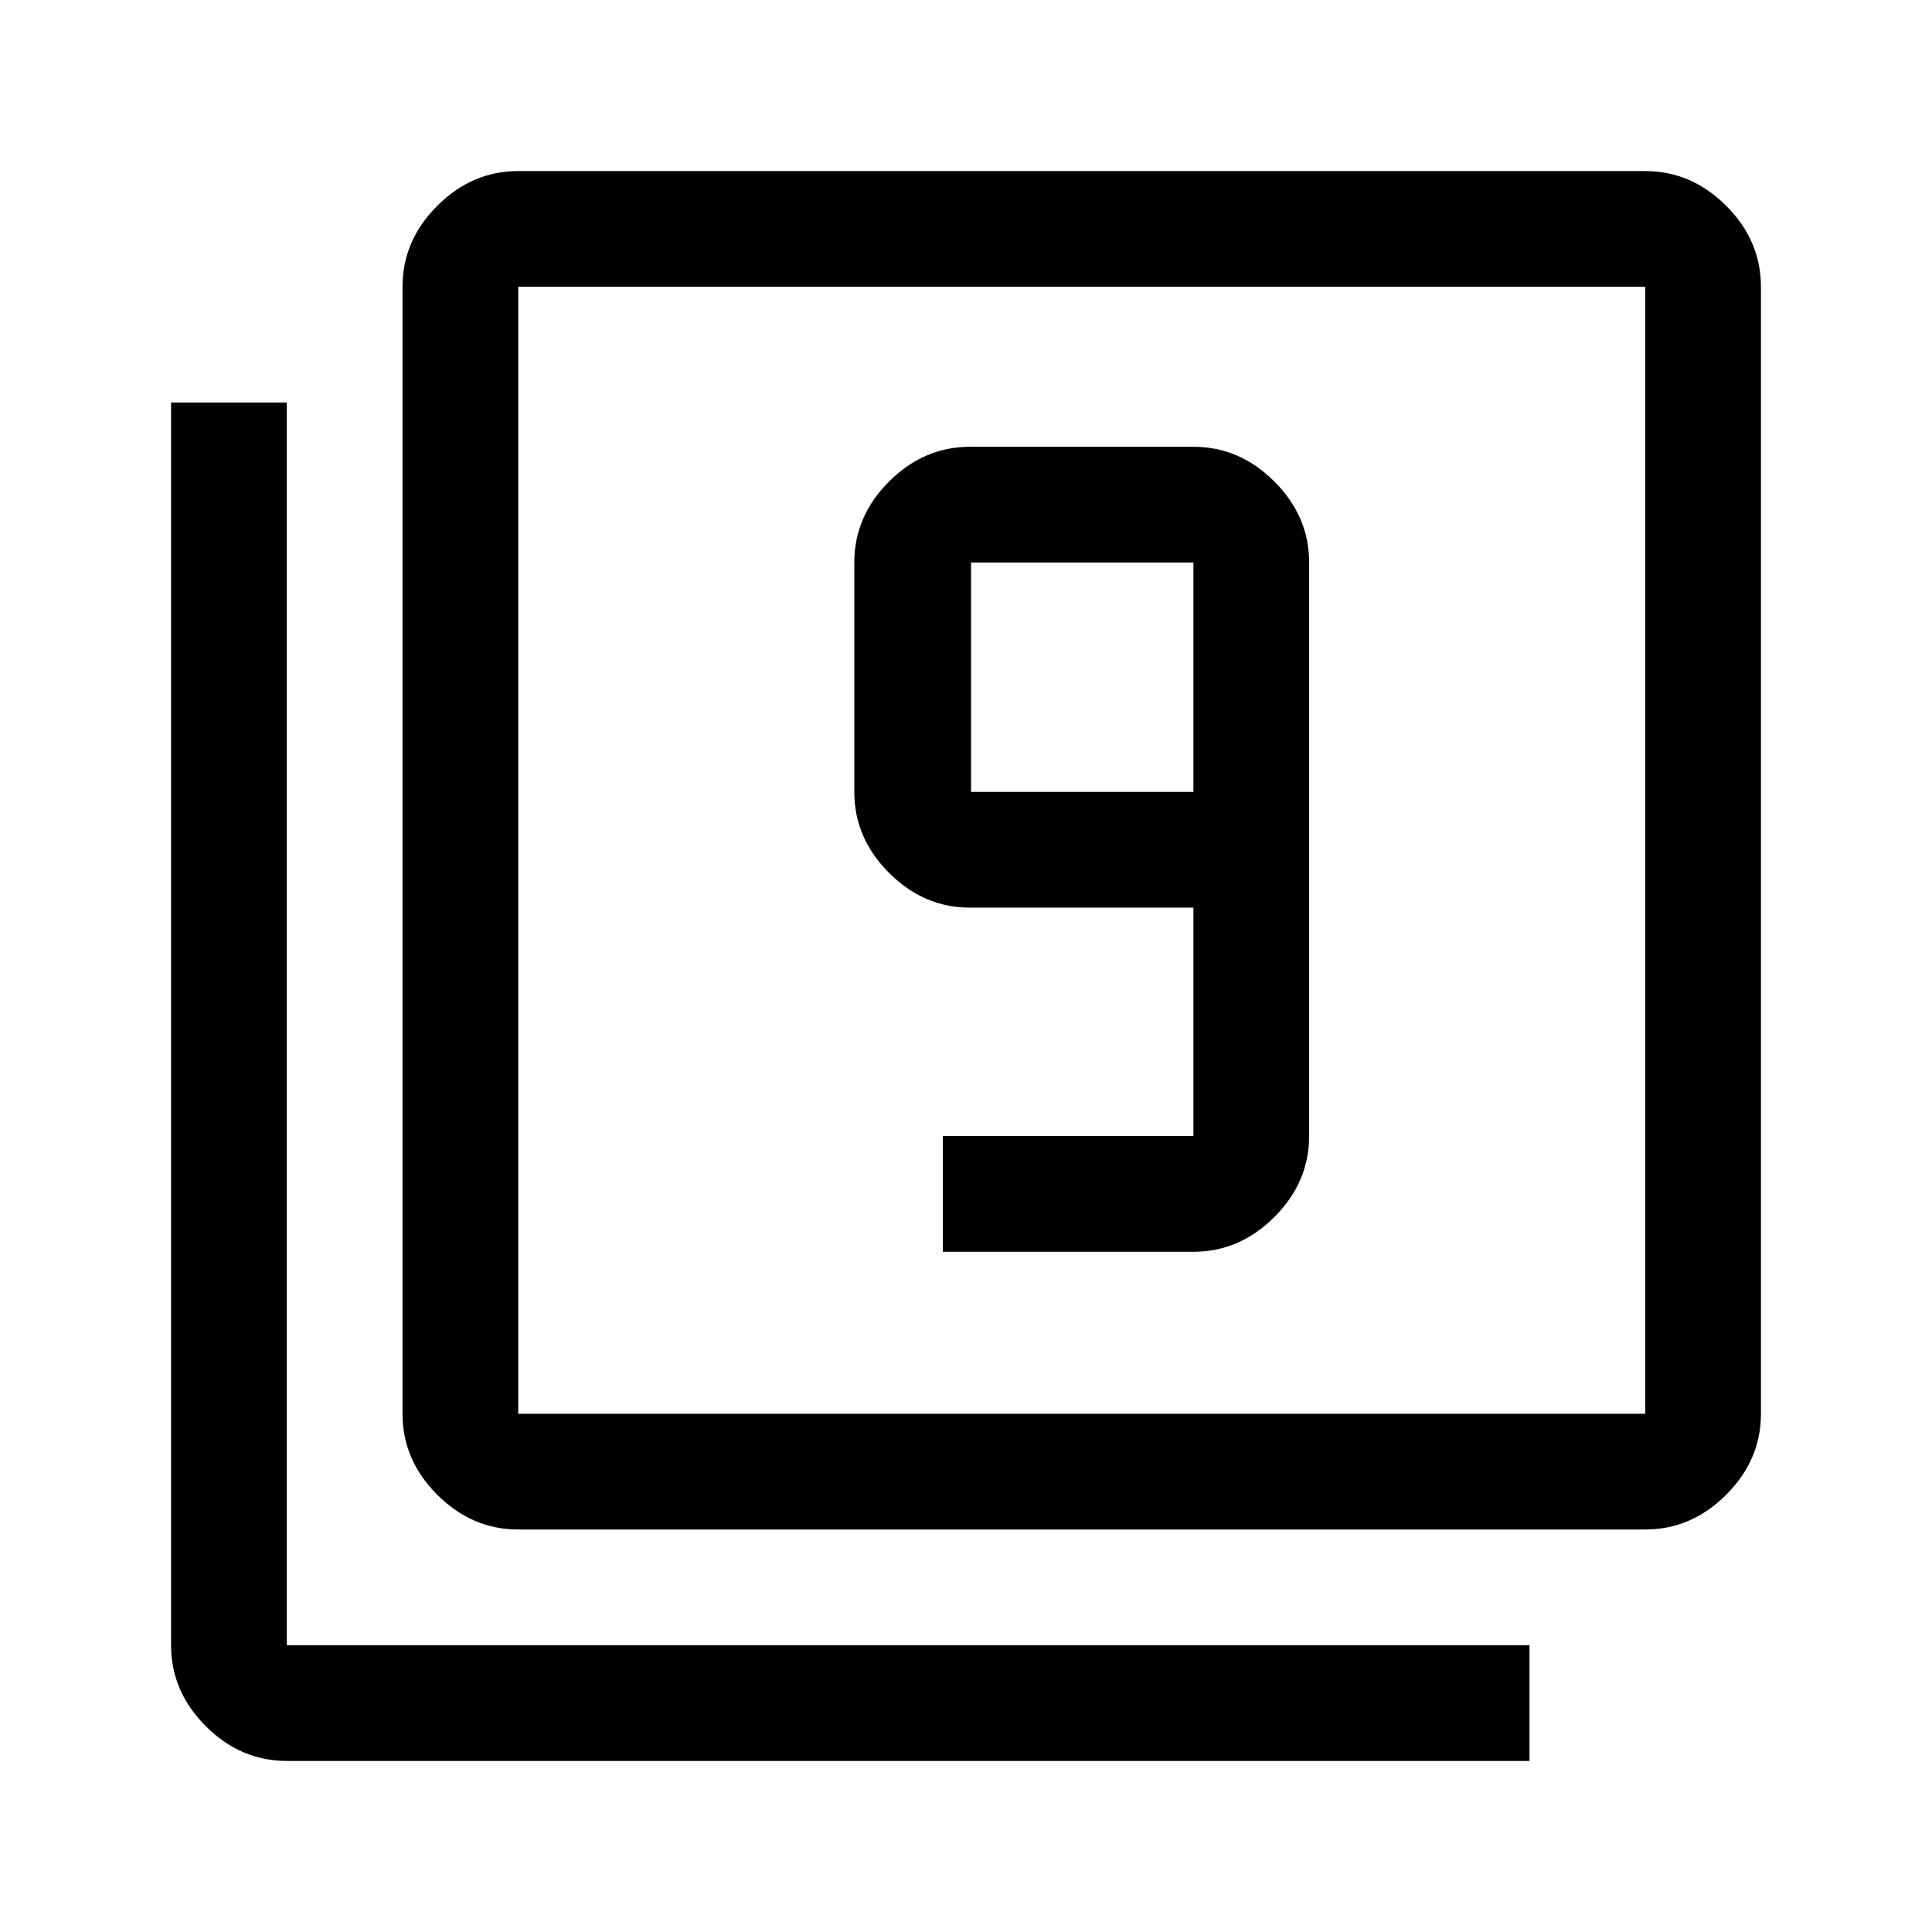 <svg xmlns="http://www.w3.org/2000/svg" height="48" viewBox="0 -960 960 960" width="48"><path d="M468.5-338H593q22.97 0 40.23-17.27 17.27-17.26 17.27-40.23v-285q0-22.97-17.27-40.23Q615.97-738 593-738H482q-22.97 0-40.23 17.27-17.27 17.26-17.27 40.23v114q0 22.97 17.27 40.23Q459.03-509 482-509h111v113.5H468.5v57.5ZM593-566.5H482.5v-114H593v114ZM257.5-200q-22.97 0-40.23-17.27Q200-234.53 200-257.5v-560q0-22.97 17.27-40.23Q234.53-875 257.5-875h560q22.97 0 40.23 17.27Q875-840.47 875-817.5v560q0 22.97-17.27 40.23Q840.47-200 817.5-200h-560Zm0-57.5h560v-560h-560v560ZM142.5-85q-22.97 0-40.23-17.27Q85-119.53 85-142.5V-760h57.5v617.5H760V-85H142.5Zm115-732.5v560-560Z"/></svg>